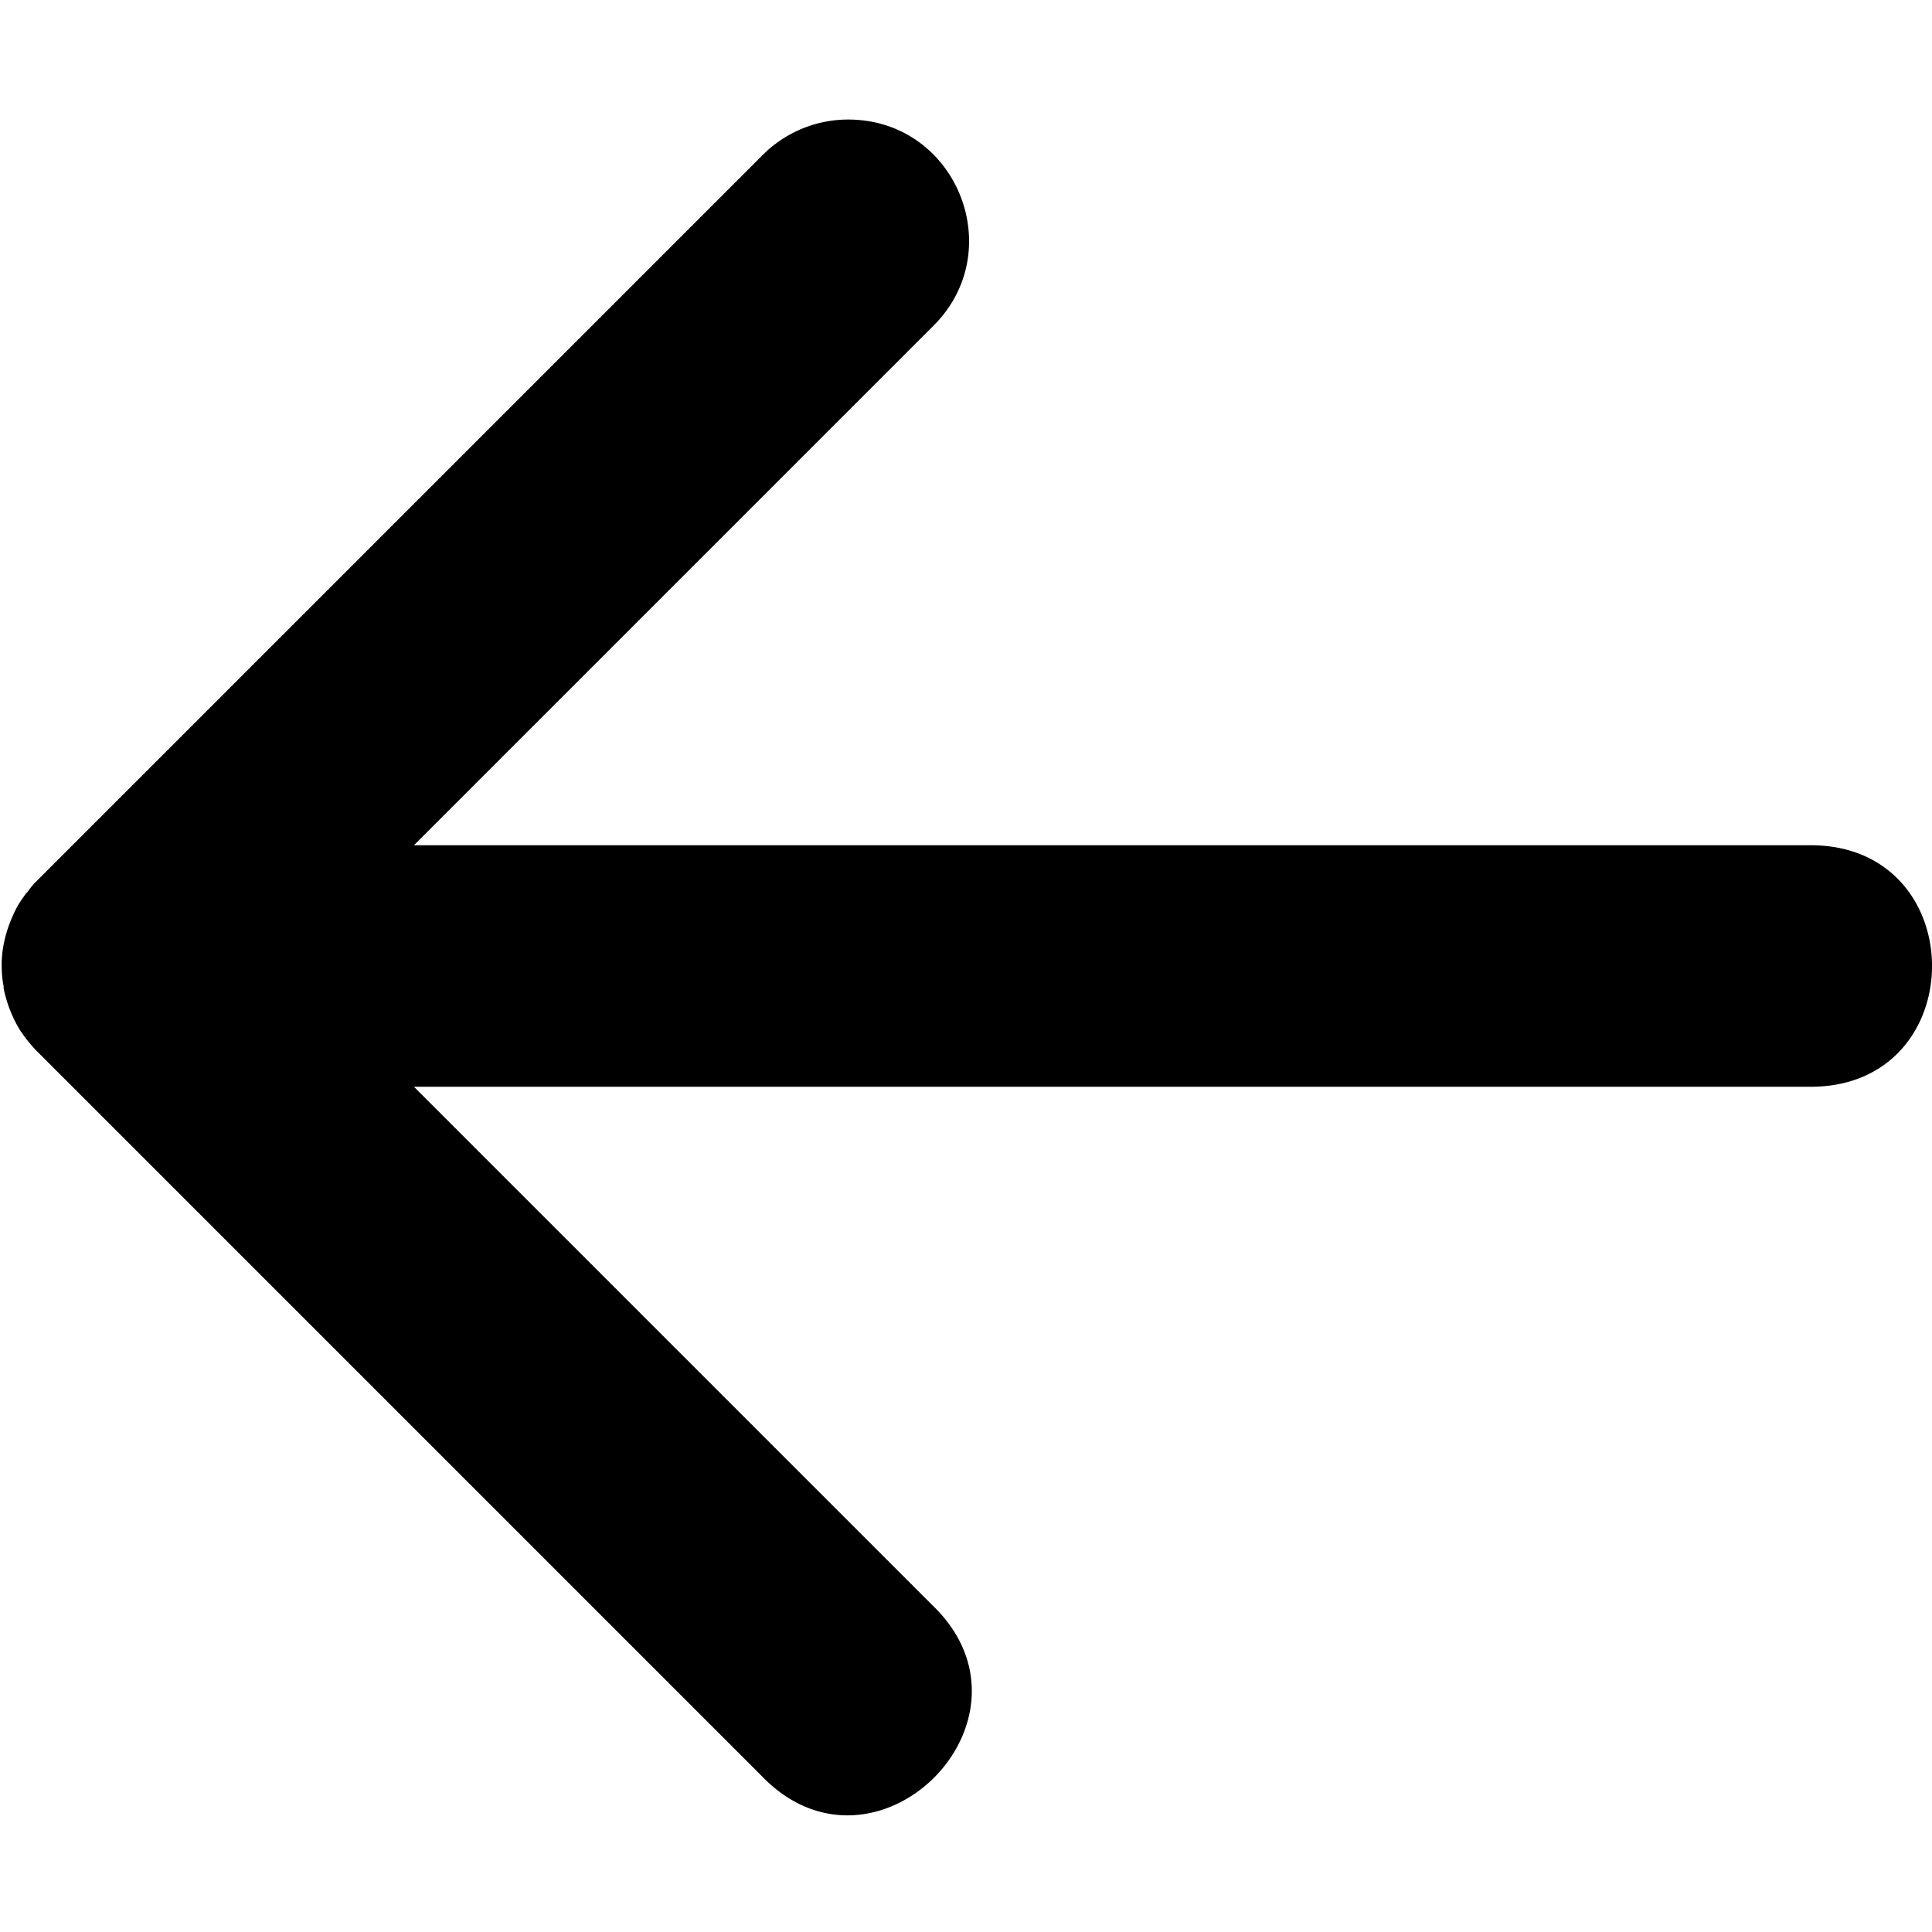 <svg xmlns="http://www.w3.org/2000/svg" height="16" width="16">
    <path d="M7.024.99c.897 0 1.34 1.091.697 1.717L3.428 7h11.586c1.315.019 1.315 1.981 0 2H3.428l4.293 4.293c.982.942-.471 2.396-1.414 1.414l-6-6-.01-.01a1 1 0 0 1-.056-.064L.23 8.62a1 1 0 0 1-.05-.068L.171 8.54a1 1 0 0 1-.084-.166L.081 8.36a1 1 0 0 1-.027-.08L.05 8.267a1.002 1.002 0 0 1-.02-.084V8.17a1.002 1.002 0 0 1-.012-.084v-.002a1.002 1.002 0 0 1-.004-.086v-.027a1 1 0 0 1 .006-.086l.002-.014A1.04 1.04 0 0 1 .1 7.598l.006-.014a1 1 0 0 1 .037-.076l.008-.014a1 1 0 0 1 .047-.07l.008-.012a.143.143 0 0 1 .02-.023 1 1 0 0 1 .042-.055L.28 7.32l.027-.027.022-.022 5.978-5.978A1 1 0 0 1 7.024.99z" fill-rule="evenodd"/>
</svg>
